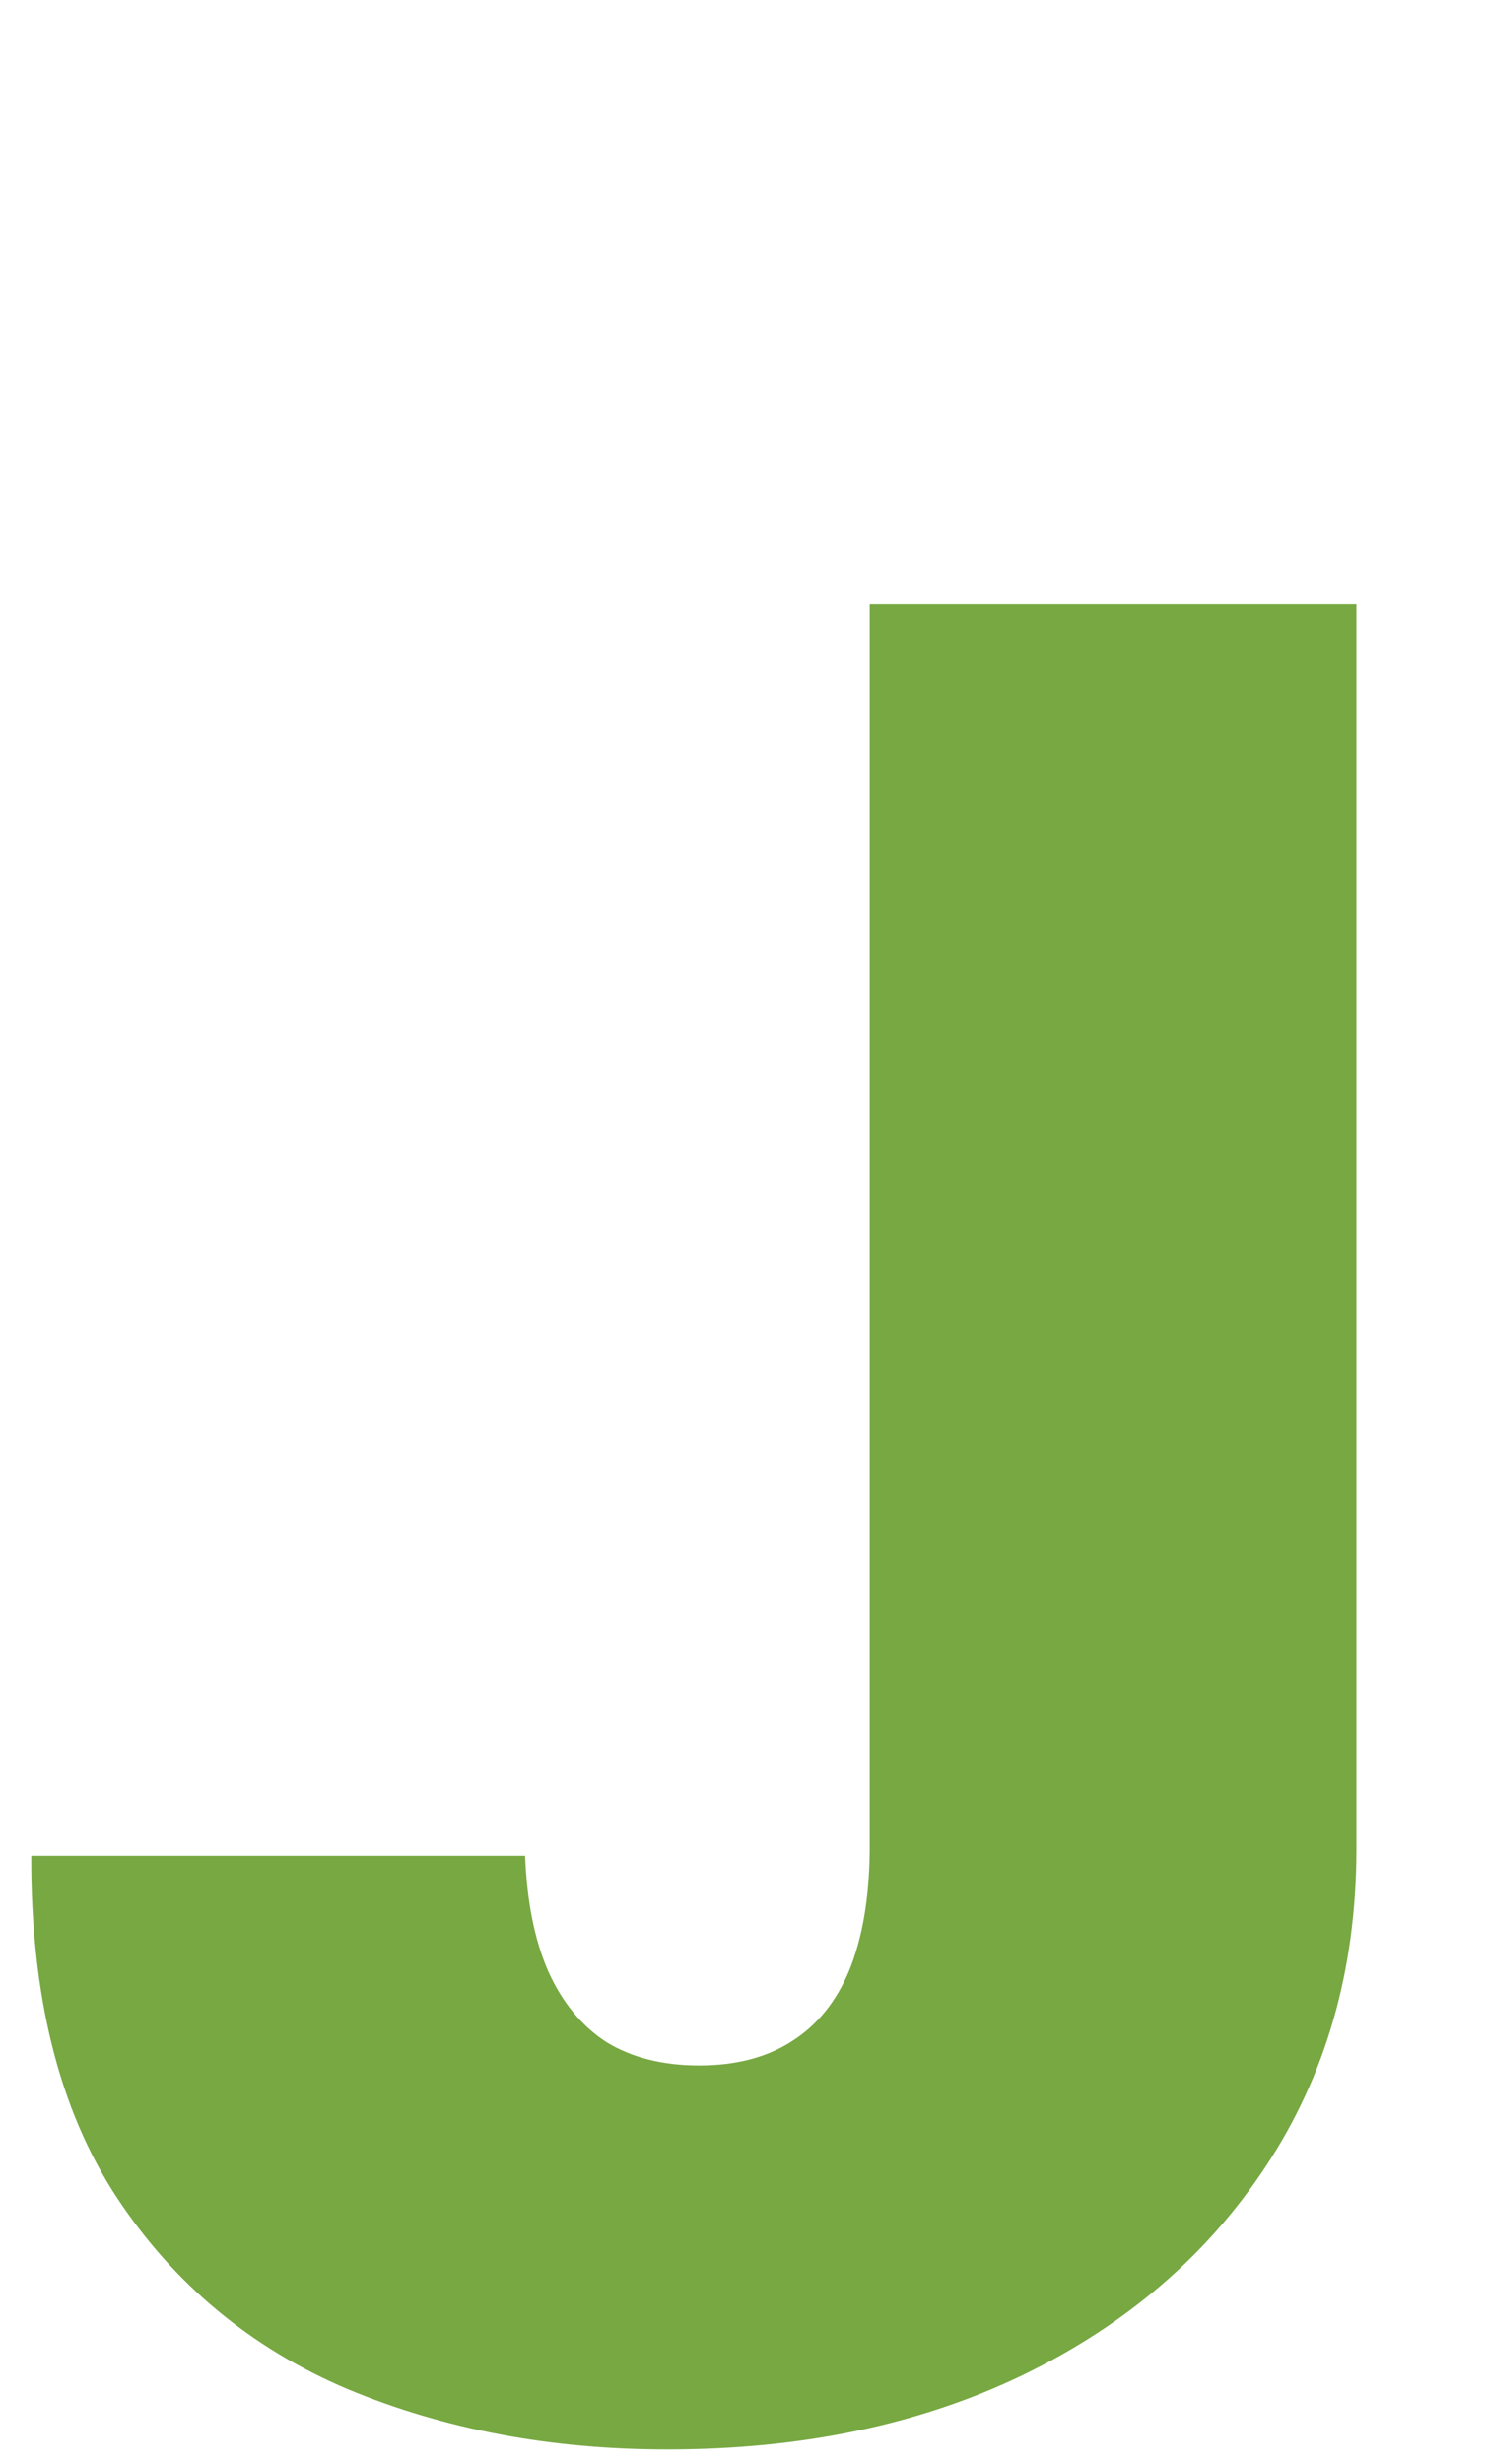 <svg width="38" height="63" viewBox="0 0 38 63" fill="none" xmlns="http://www.w3.org/2000/svg">
<g id="LETTER J">
<path id="J" d="M22.255 15.45H34.709V47.359C34.694 50.39 33.929 53.056 32.414 55.359C30.914 57.647 28.838 59.435 26.187 60.723C23.55 61.996 20.512 62.632 17.073 62.632C14.088 62.632 11.361 62.117 8.891 61.087C6.421 60.041 4.452 58.405 2.982 56.178C1.512 53.935 0.785 51.026 0.8 47.45H13.437C13.482 48.617 13.679 49.602 14.028 50.405C14.391 51.208 14.891 51.814 15.528 52.223C16.179 52.617 16.967 52.814 17.891 52.814C18.831 52.814 19.619 52.609 20.255 52.2C20.906 51.791 21.399 51.185 21.732 50.382C22.065 49.564 22.24 48.556 22.255 47.359V15.45Z" fill="#77A842"/>
</g>
</svg>
